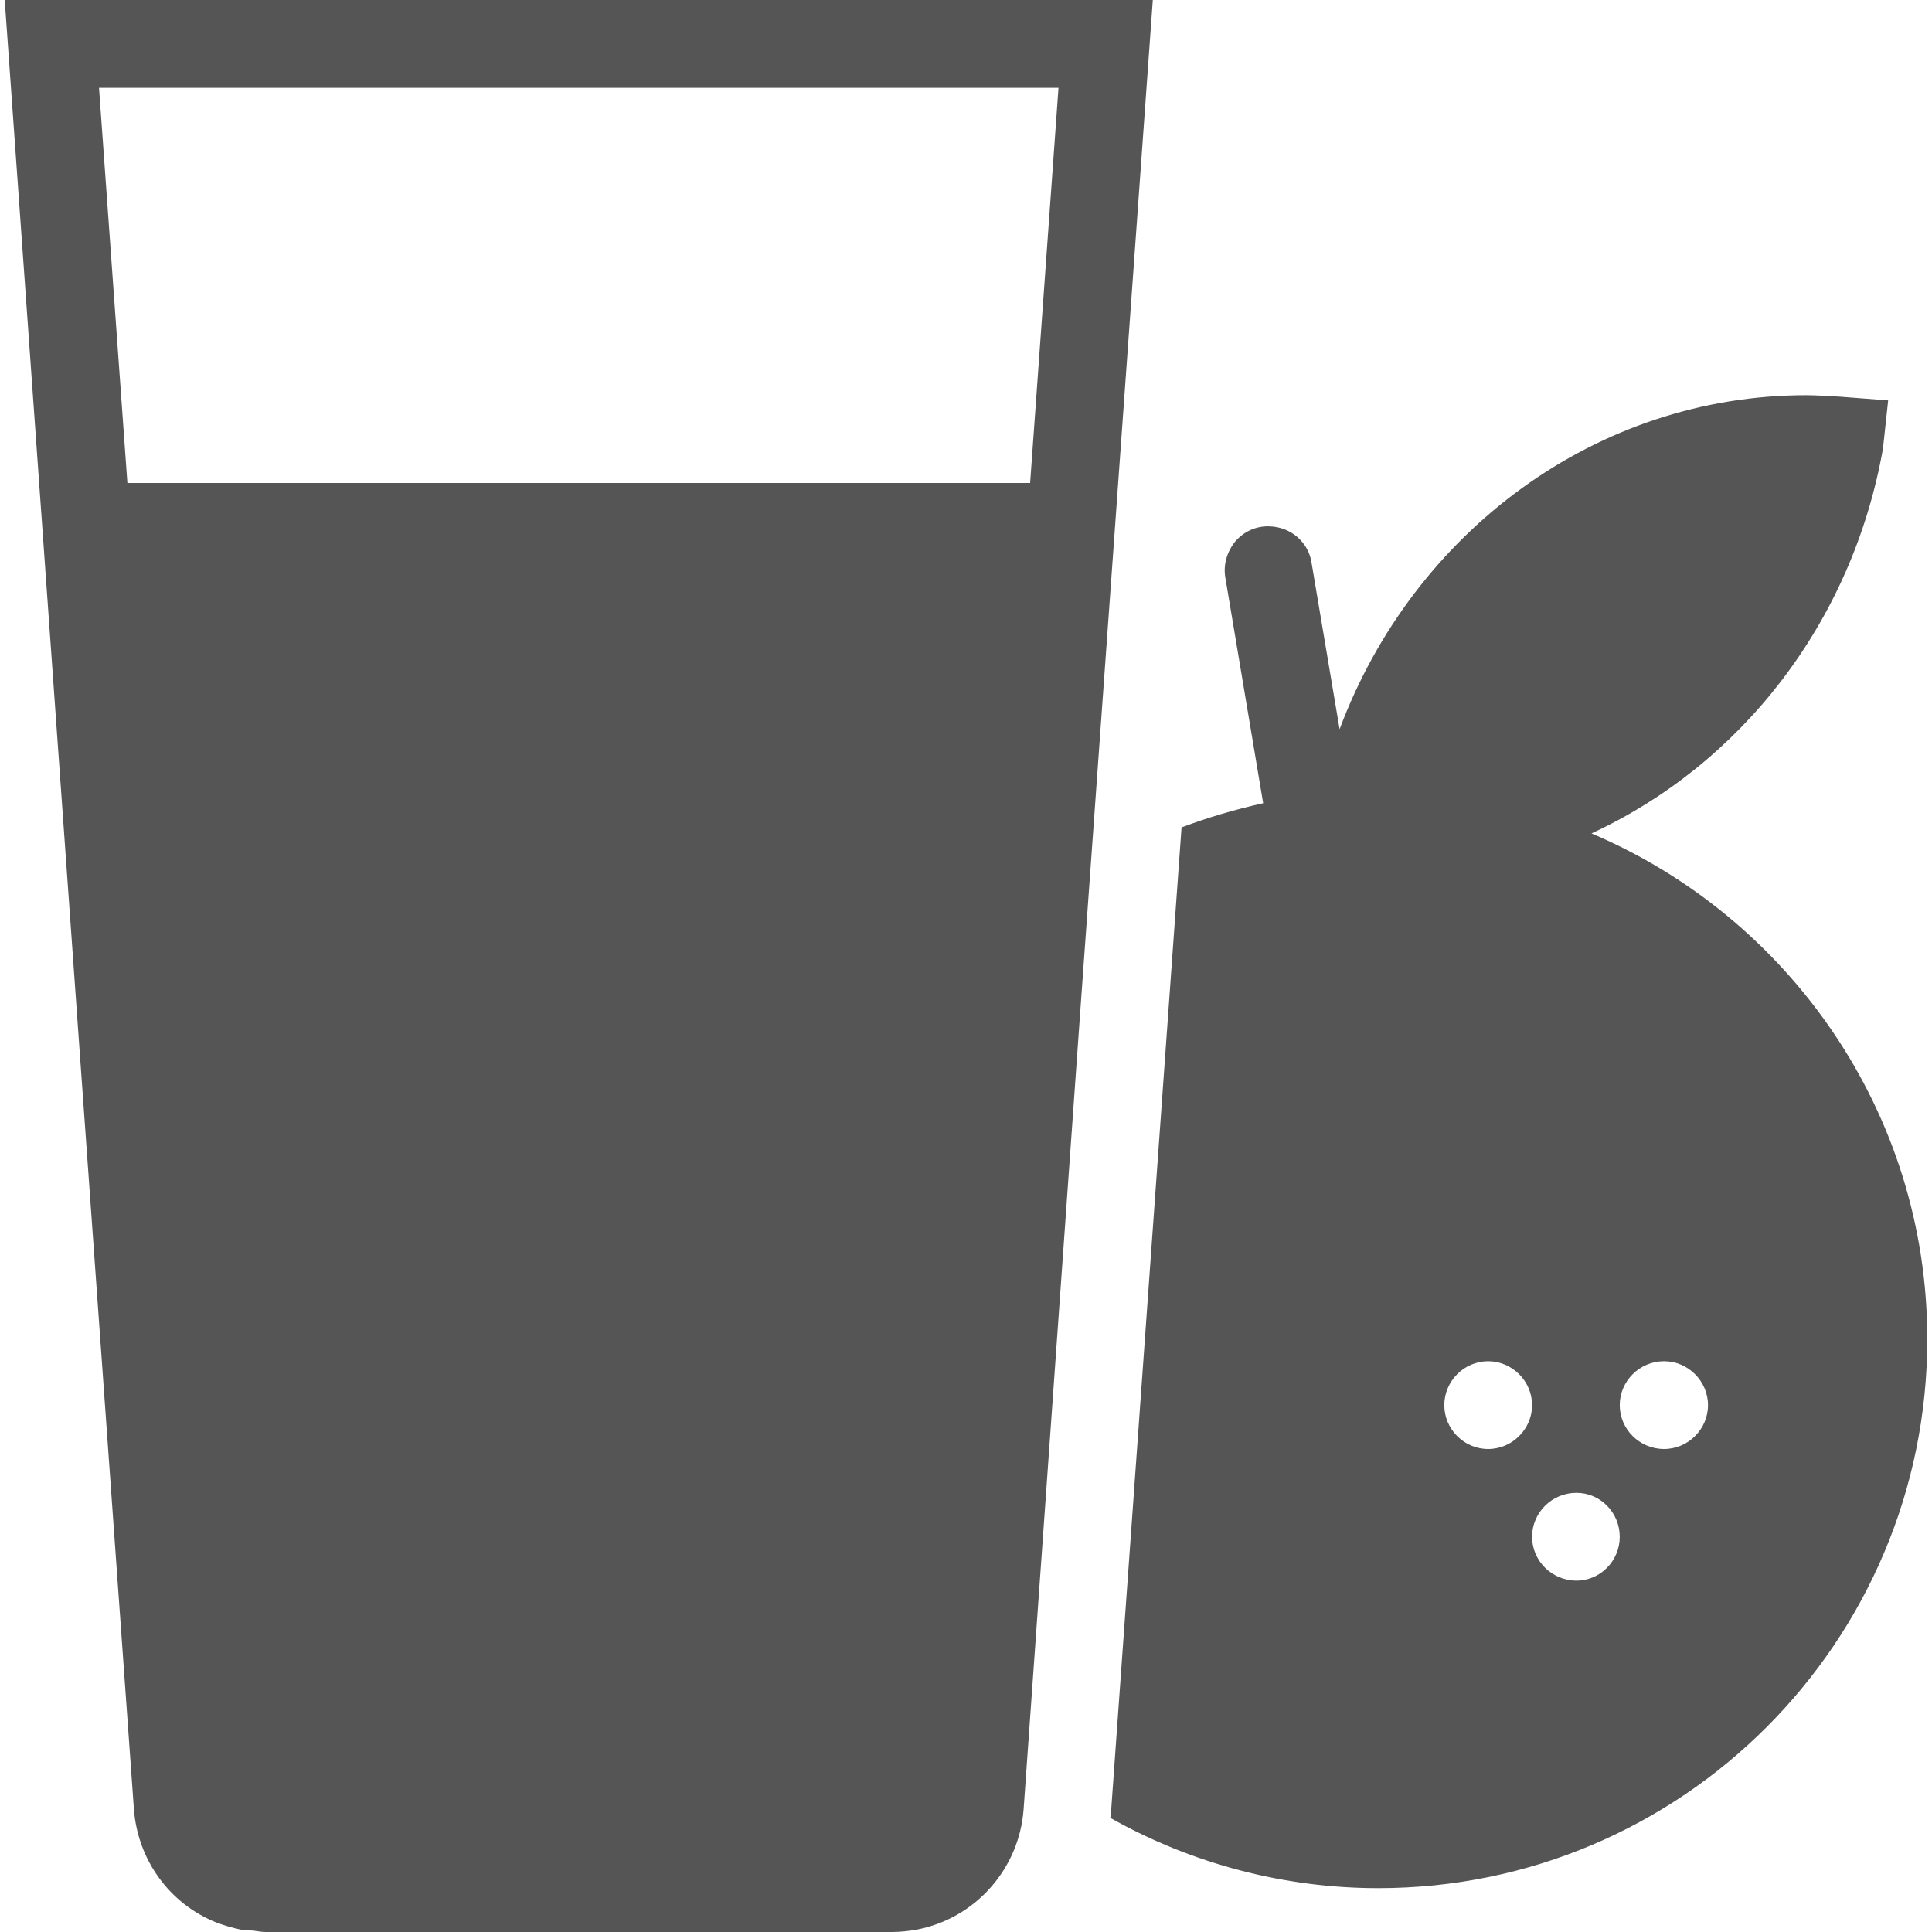 
<svg xmlns="http://www.w3.org/2000/svg" xmlns:xlink="http://www.w3.org/1999/xlink" width="16px" height="16px" viewBox="0 0 16 16" version="1.1">
<g id="surface1">
<path style=" stroke:none;fill-rule:nonzero;fill:#555555;fill-opacity:1;" d="M 0.039 0 L 0.66 8.711 L 1.109 14.984 C 1.141 15.402 1.402 15.766 1.793 15.922 C 1.855 15.945 1.922 15.965 1.992 15.98 C 2.023 15.984 2.059 15.988 2.094 15.988 C 2.129 15.992 2.164 16 2.199 16 L 7.387 16 C 7.457 16 7.527 15.992 7.594 15.98 C 8.078 15.887 8.441 15.477 8.477 14.984 L 8.941 8.449 L 9.547 0 Z M 0.82 0.727 L 8.766 0.727 L 8.531 4 L 1.055 4 Z M 14.957 3.273 C 13.227 3.273 11.707 4.398 11.094 6.039 L 10.863 4.668 C 10.84 4.492 10.691 4.363 10.512 4.359 C 10.402 4.355 10.301 4.402 10.23 4.484 C 10.16 4.57 10.129 4.68 10.148 4.785 L 10.461 6.652 C 10.23 6.703 10.004 6.77 9.785 6.852 L 9.199 15.035 C 9.199 15.039 9.195 15.047 9.195 15.055 C 9.875 15.438 10.641 15.637 11.414 15.637 C 13.926 15.637 15.961 13.598 15.961 11.09 C 15.961 9.211 14.812 7.594 13.18 6.902 C 14.406 6.336 15.336 5.168 15.594 3.715 L 15.637 3.316 L 15.234 3.285 C 15.145 3.281 15.051 3.273 14.957 3.273 Z M 12.324 11.273 C 12.523 11.273 12.688 11.438 12.688 11.637 C 12.688 11.836 12.523 12 12.324 12 C 12.125 12 11.961 11.836 11.961 11.637 C 11.961 11.438 12.125 11.273 12.324 11.273 Z M 13.781 11.273 C 13.98 11.273 14.145 11.438 14.145 11.637 C 14.145 11.836 13.98 12 13.781 12 C 13.578 12 13.414 11.836 13.414 11.637 C 13.414 11.438 13.578 11.273 13.781 11.273 Z M 13.055 12.363 C 13.254 12.363 13.414 12.527 13.414 12.727 C 13.414 12.926 13.254 13.09 13.055 13.09 C 12.852 13.09 12.688 12.926 12.688 12.727 C 12.688 12.527 12.852 12.363 13.055 12.363 Z M 13.055 12.363 "/>
</g>
</svg>
